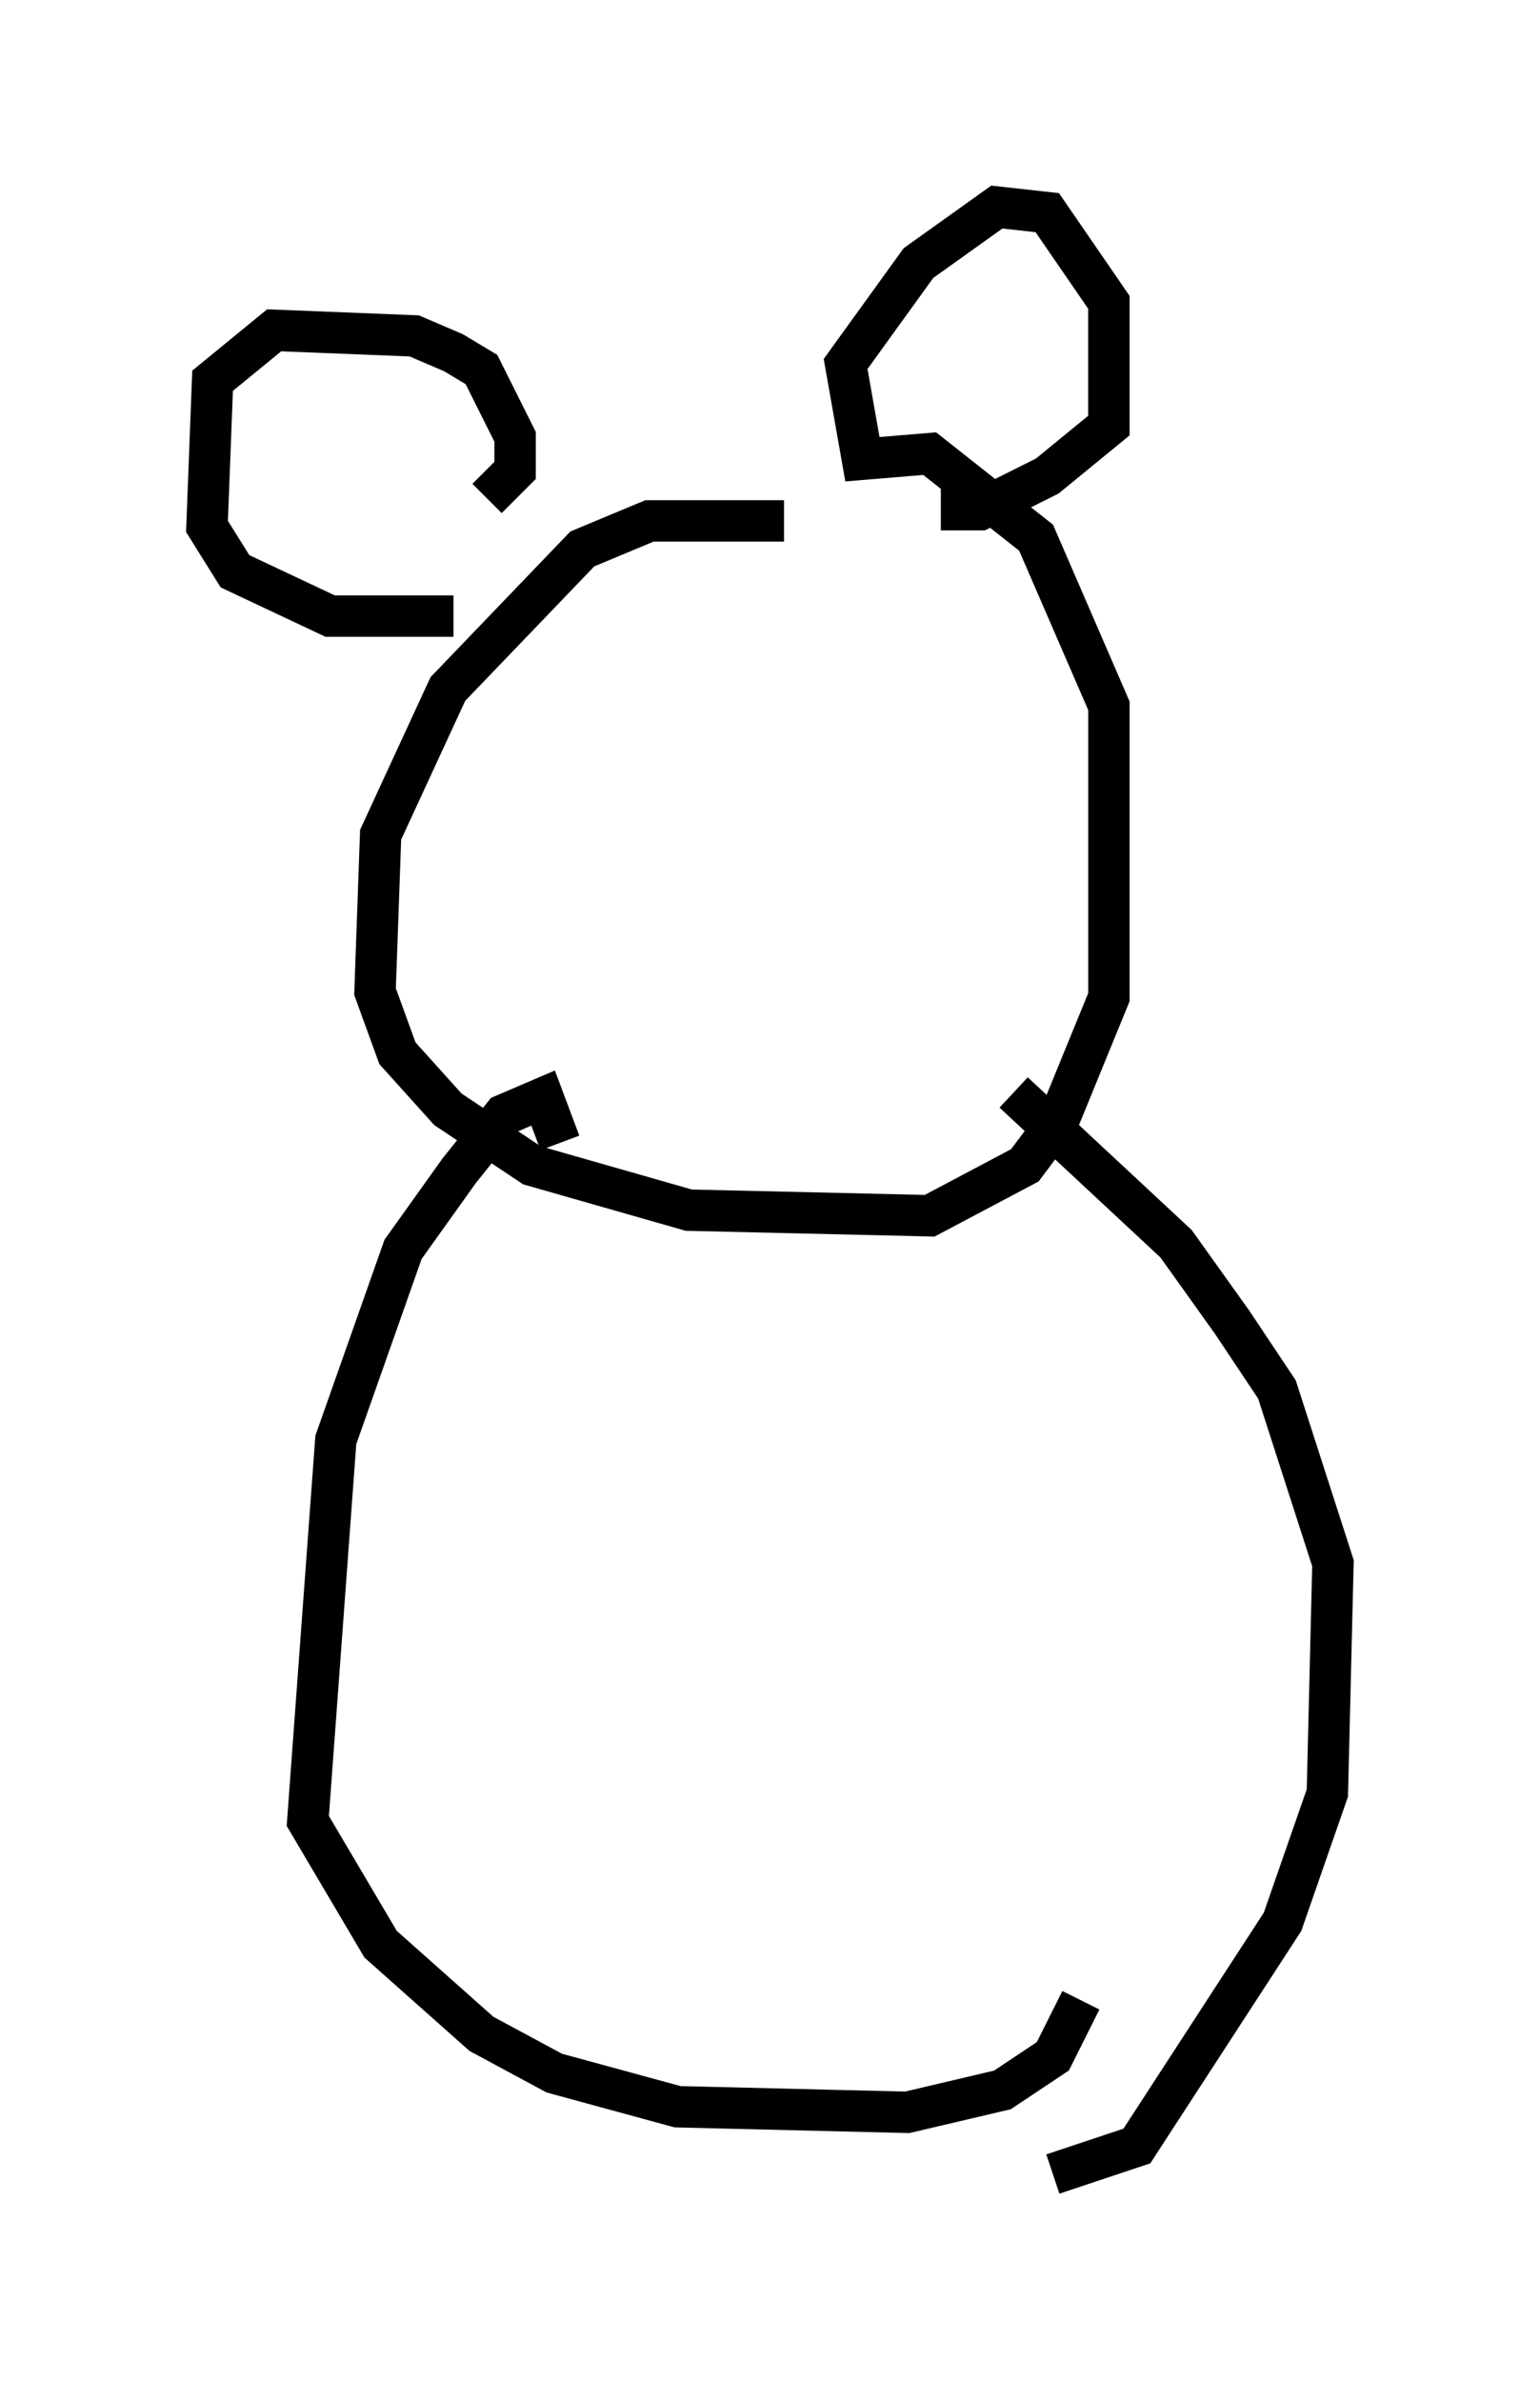 <?xml version="1.0" encoding="utf-8" ?>
<svg baseProfile="full" height="57.496" version="1.1" width="37.199" xmlns="http://www.w3.org/2000/svg" xmlns:ev="http://www.w3.org/2001/xml-events" xmlns:xlink="http://www.w3.org/1999/xlink"><defs /><rect fill="white" height="57.496" width="37.199" x="0" y="0" /><path d="M22.05, 13.39 m-3.112, -0.812 l-3.248, 0.0 -1.624, 0.677 l-3.248, 3.383 -1.624, 3.518 l-0.135, 3.789 0.541, 1.488 l1.218, 1.353 2.03, 1.353 l3.789, 1.083 5.819, 0.135 l2.3, -1.218 0.812, -1.083 l1.218, -2.977 0.0, -7.036 l-1.759, -4.059 -2.571, -2.03 l-1.624, 0.135 -0.406, -2.3 l1.759, -2.436 1.894, -1.353 l1.218, 0.135 1.488, 2.165 l0.0, 2.977 -1.488, 1.218 l-1.624, 0.812 -0.947, 0.0 m-10.961, -0.271 l0.677, -0.677 0.0, -0.812 l-0.812, -1.624 -0.677, -0.406 l-0.947, -0.406 -3.383, -0.135 l-1.488, 1.218 -0.135, 3.518 l0.677, 1.083 2.3, 1.083 l2.977, 0.0 m2.571, 12.72 l-0.406, -1.083 -0.947, 0.406 l-1.083, 1.353 -1.353, 1.894 l-1.624, 4.601 -0.677, 9.202 l1.759, 2.977 2.436, 2.165 l1.759, 0.947 2.977, 0.812 l5.548, 0.135 2.3, -0.541 l1.218, -0.812 0.677, -1.353 m-1.624, -21.921 l3.924, 3.654 1.353, 1.894 l1.083, 1.624 1.353, 4.195 l-0.135, 5.548 -1.083, 3.112 l-3.518, 5.413 -2.03, 0.677 " fill="none" stroke="black" stroke-width="1" /></svg>